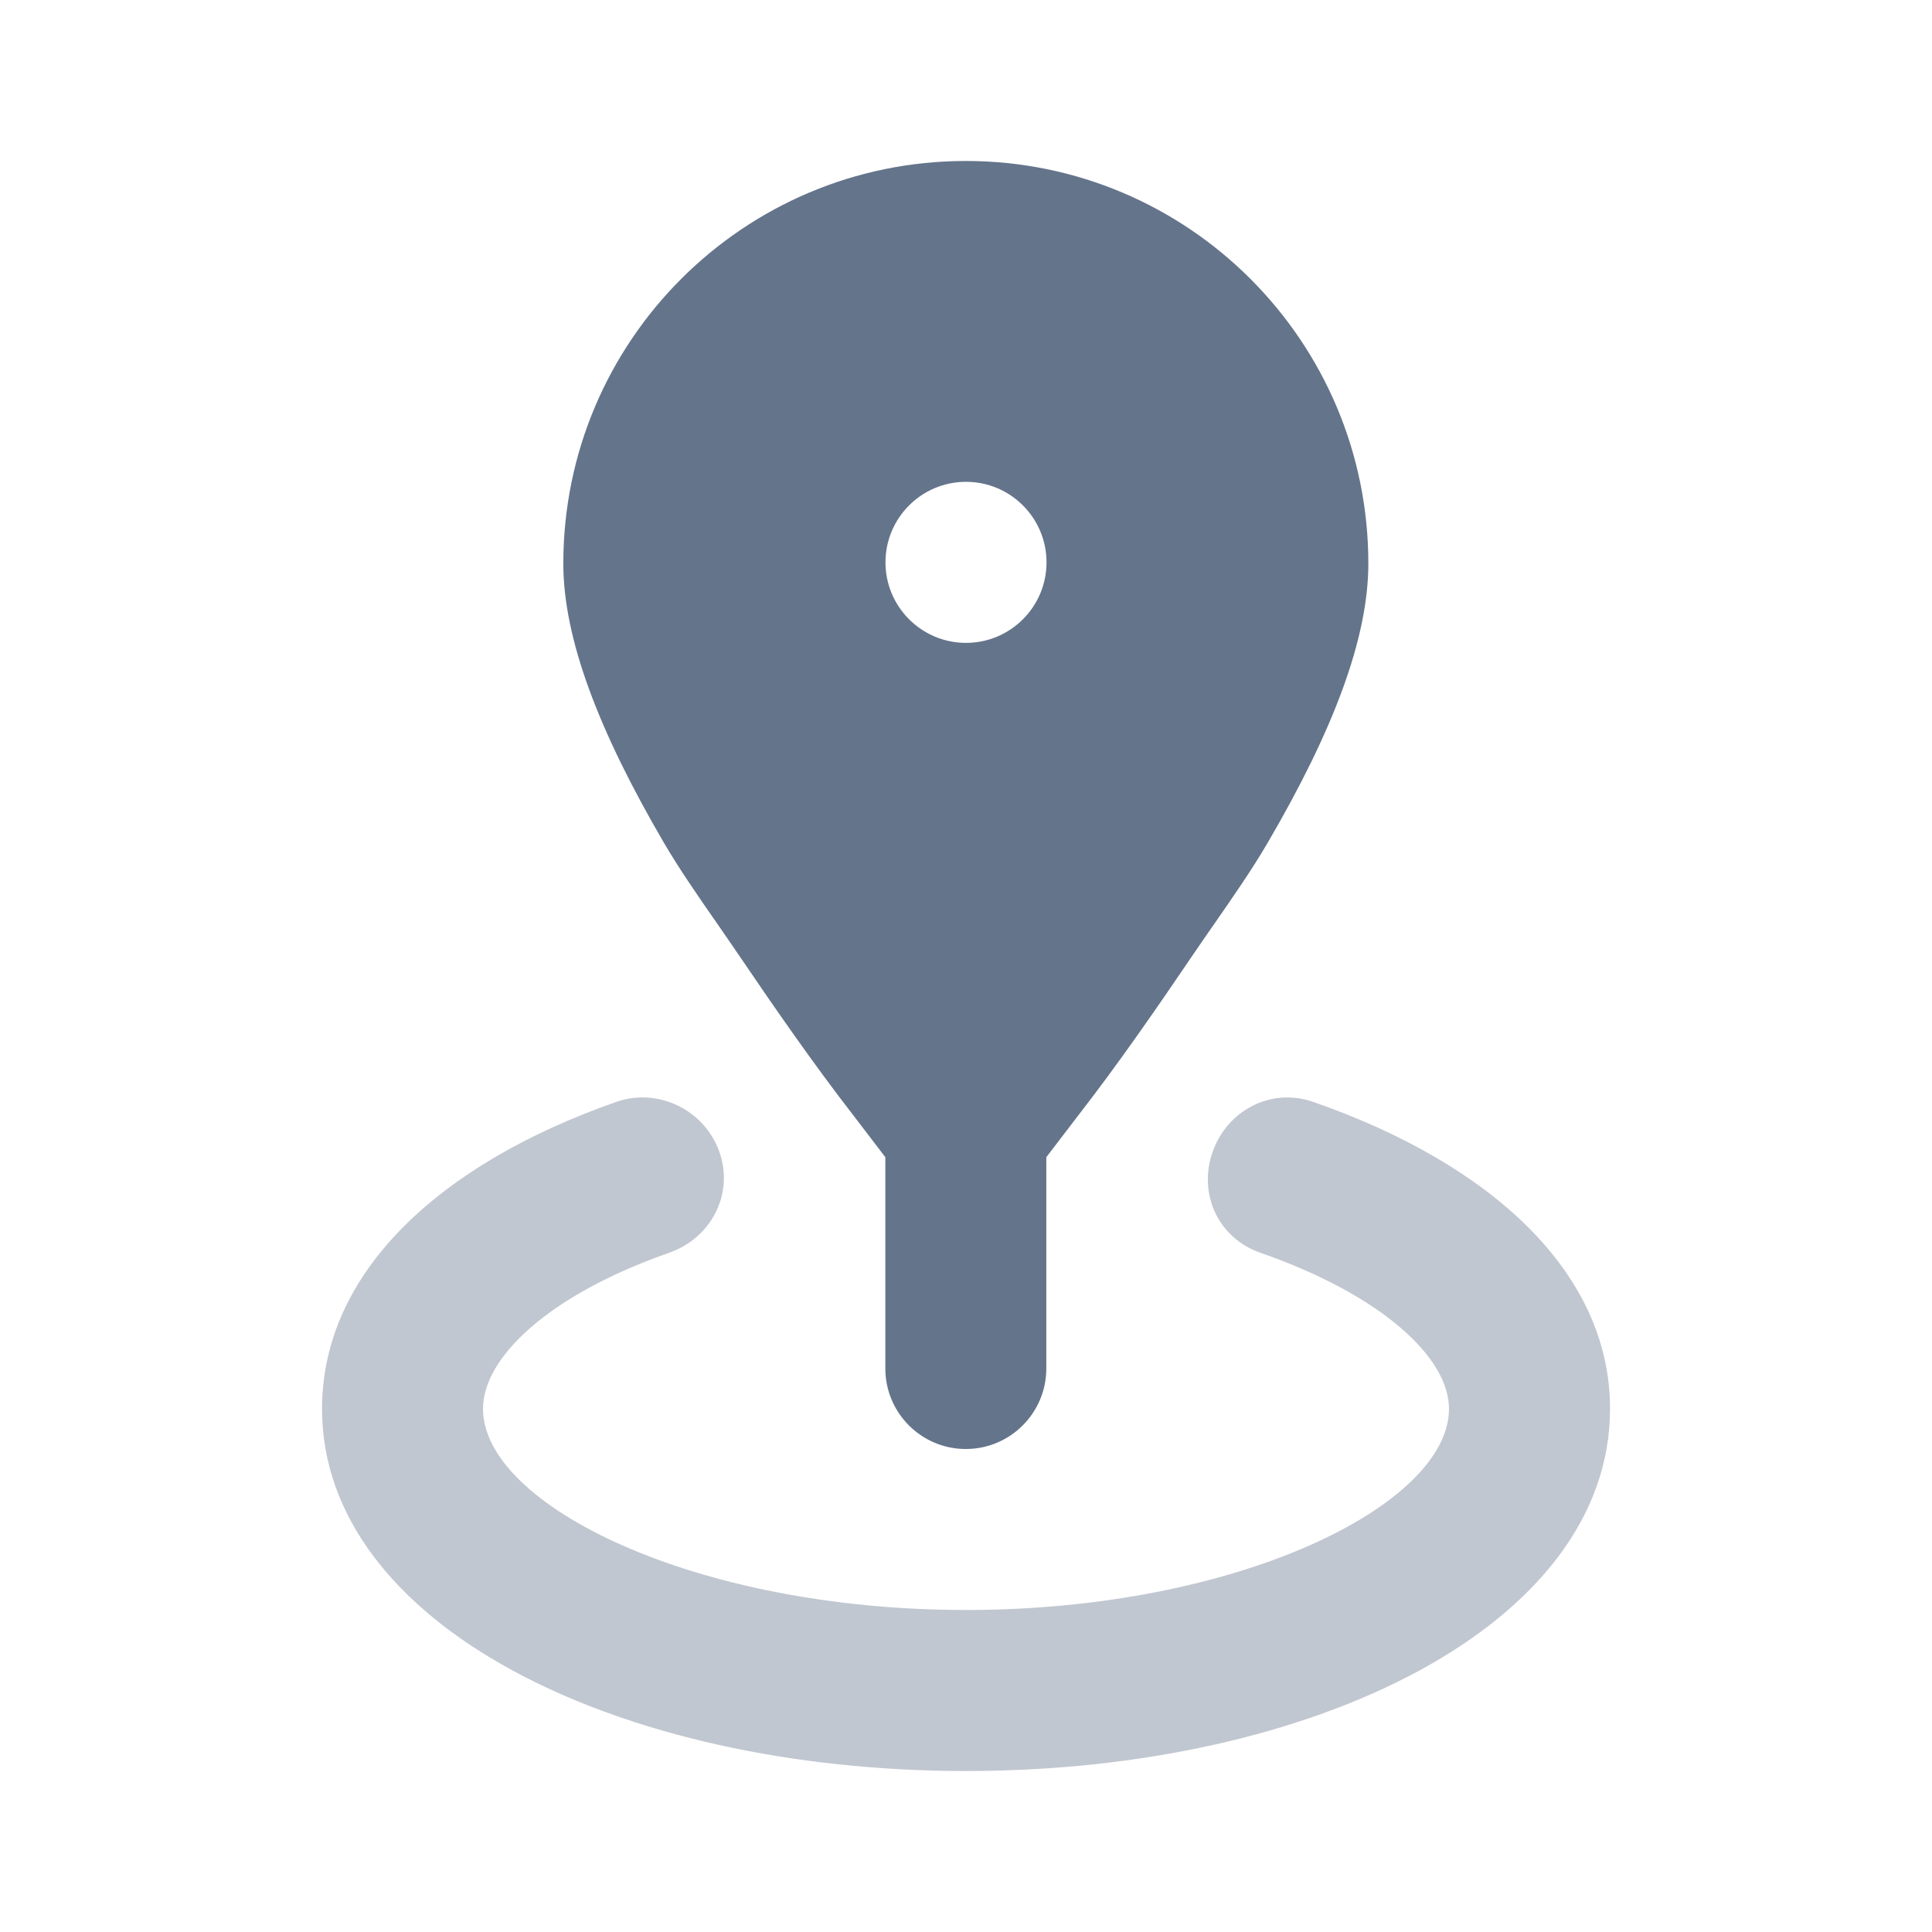 <svg width="28" height="28" viewBox="0 0 28 28" fill="none" xmlns="http://www.w3.org/2000/svg">
<path d="M8.933 15.969C6.348 16.873 4.667 18.456 4.667 20.417C4.667 23.536 8.928 25.667 14 25.667C19.072 25.667 23.334 23.536 23.334 20.417C23.334 18.451 21.625 16.872 19.031 15.969C18.423 15.757 17.785 16.09 17.573 16.697C17.361 17.306 17.658 17.945 18.266 18.156C20.029 18.77 21 19.677 21 20.417C21 21.807 17.95 23.333 14 23.333C10.052 23.333 7 21.807 7 20.417C7 19.679 7.943 18.77 9.698 18.156C10.306 17.943 10.64 17.306 10.427 16.697C10.215 16.09 9.541 15.756 8.933 15.969Z" fill="#64748B" fill-opacity="0.4"/>
<path fill-rule="evenodd" clip-rule="evenodd" d="M8.164 8.167C8.164 4.945 10.776 2.333 13.997 2.333C17.219 2.333 19.831 4.945 19.831 8.167C19.831 9.259 19.315 10.601 18.372 12.214C18.147 12.6 17.881 12.982 17.605 13.38C17.497 13.535 17.387 13.693 17.278 13.854C16.753 14.629 16.199 15.428 15.638 16.151C15.561 16.25 15.467 16.373 15.368 16.504C15.302 16.59 15.233 16.681 15.164 16.771V19.833C15.164 20.477 14.641 21 13.997 21C13.353 21 12.831 20.477 12.831 19.833V16.771C12.762 16.681 12.693 16.59 12.627 16.504C12.527 16.373 12.434 16.25 12.357 16.151C11.796 15.427 11.242 14.629 10.716 13.854C10.608 13.694 10.499 13.538 10.393 13.384C10.115 12.985 9.849 12.601 9.622 12.214C8.68 10.601 8.164 9.259 8.164 8.167ZM14 9.317C14.644 9.317 15.167 8.794 15.167 8.15C15.167 7.506 14.644 6.983 14 6.983C13.356 6.983 12.833 7.506 12.833 8.15C12.833 8.794 13.356 9.317 14 9.317Z" fill="#64748B"/>
</svg>
